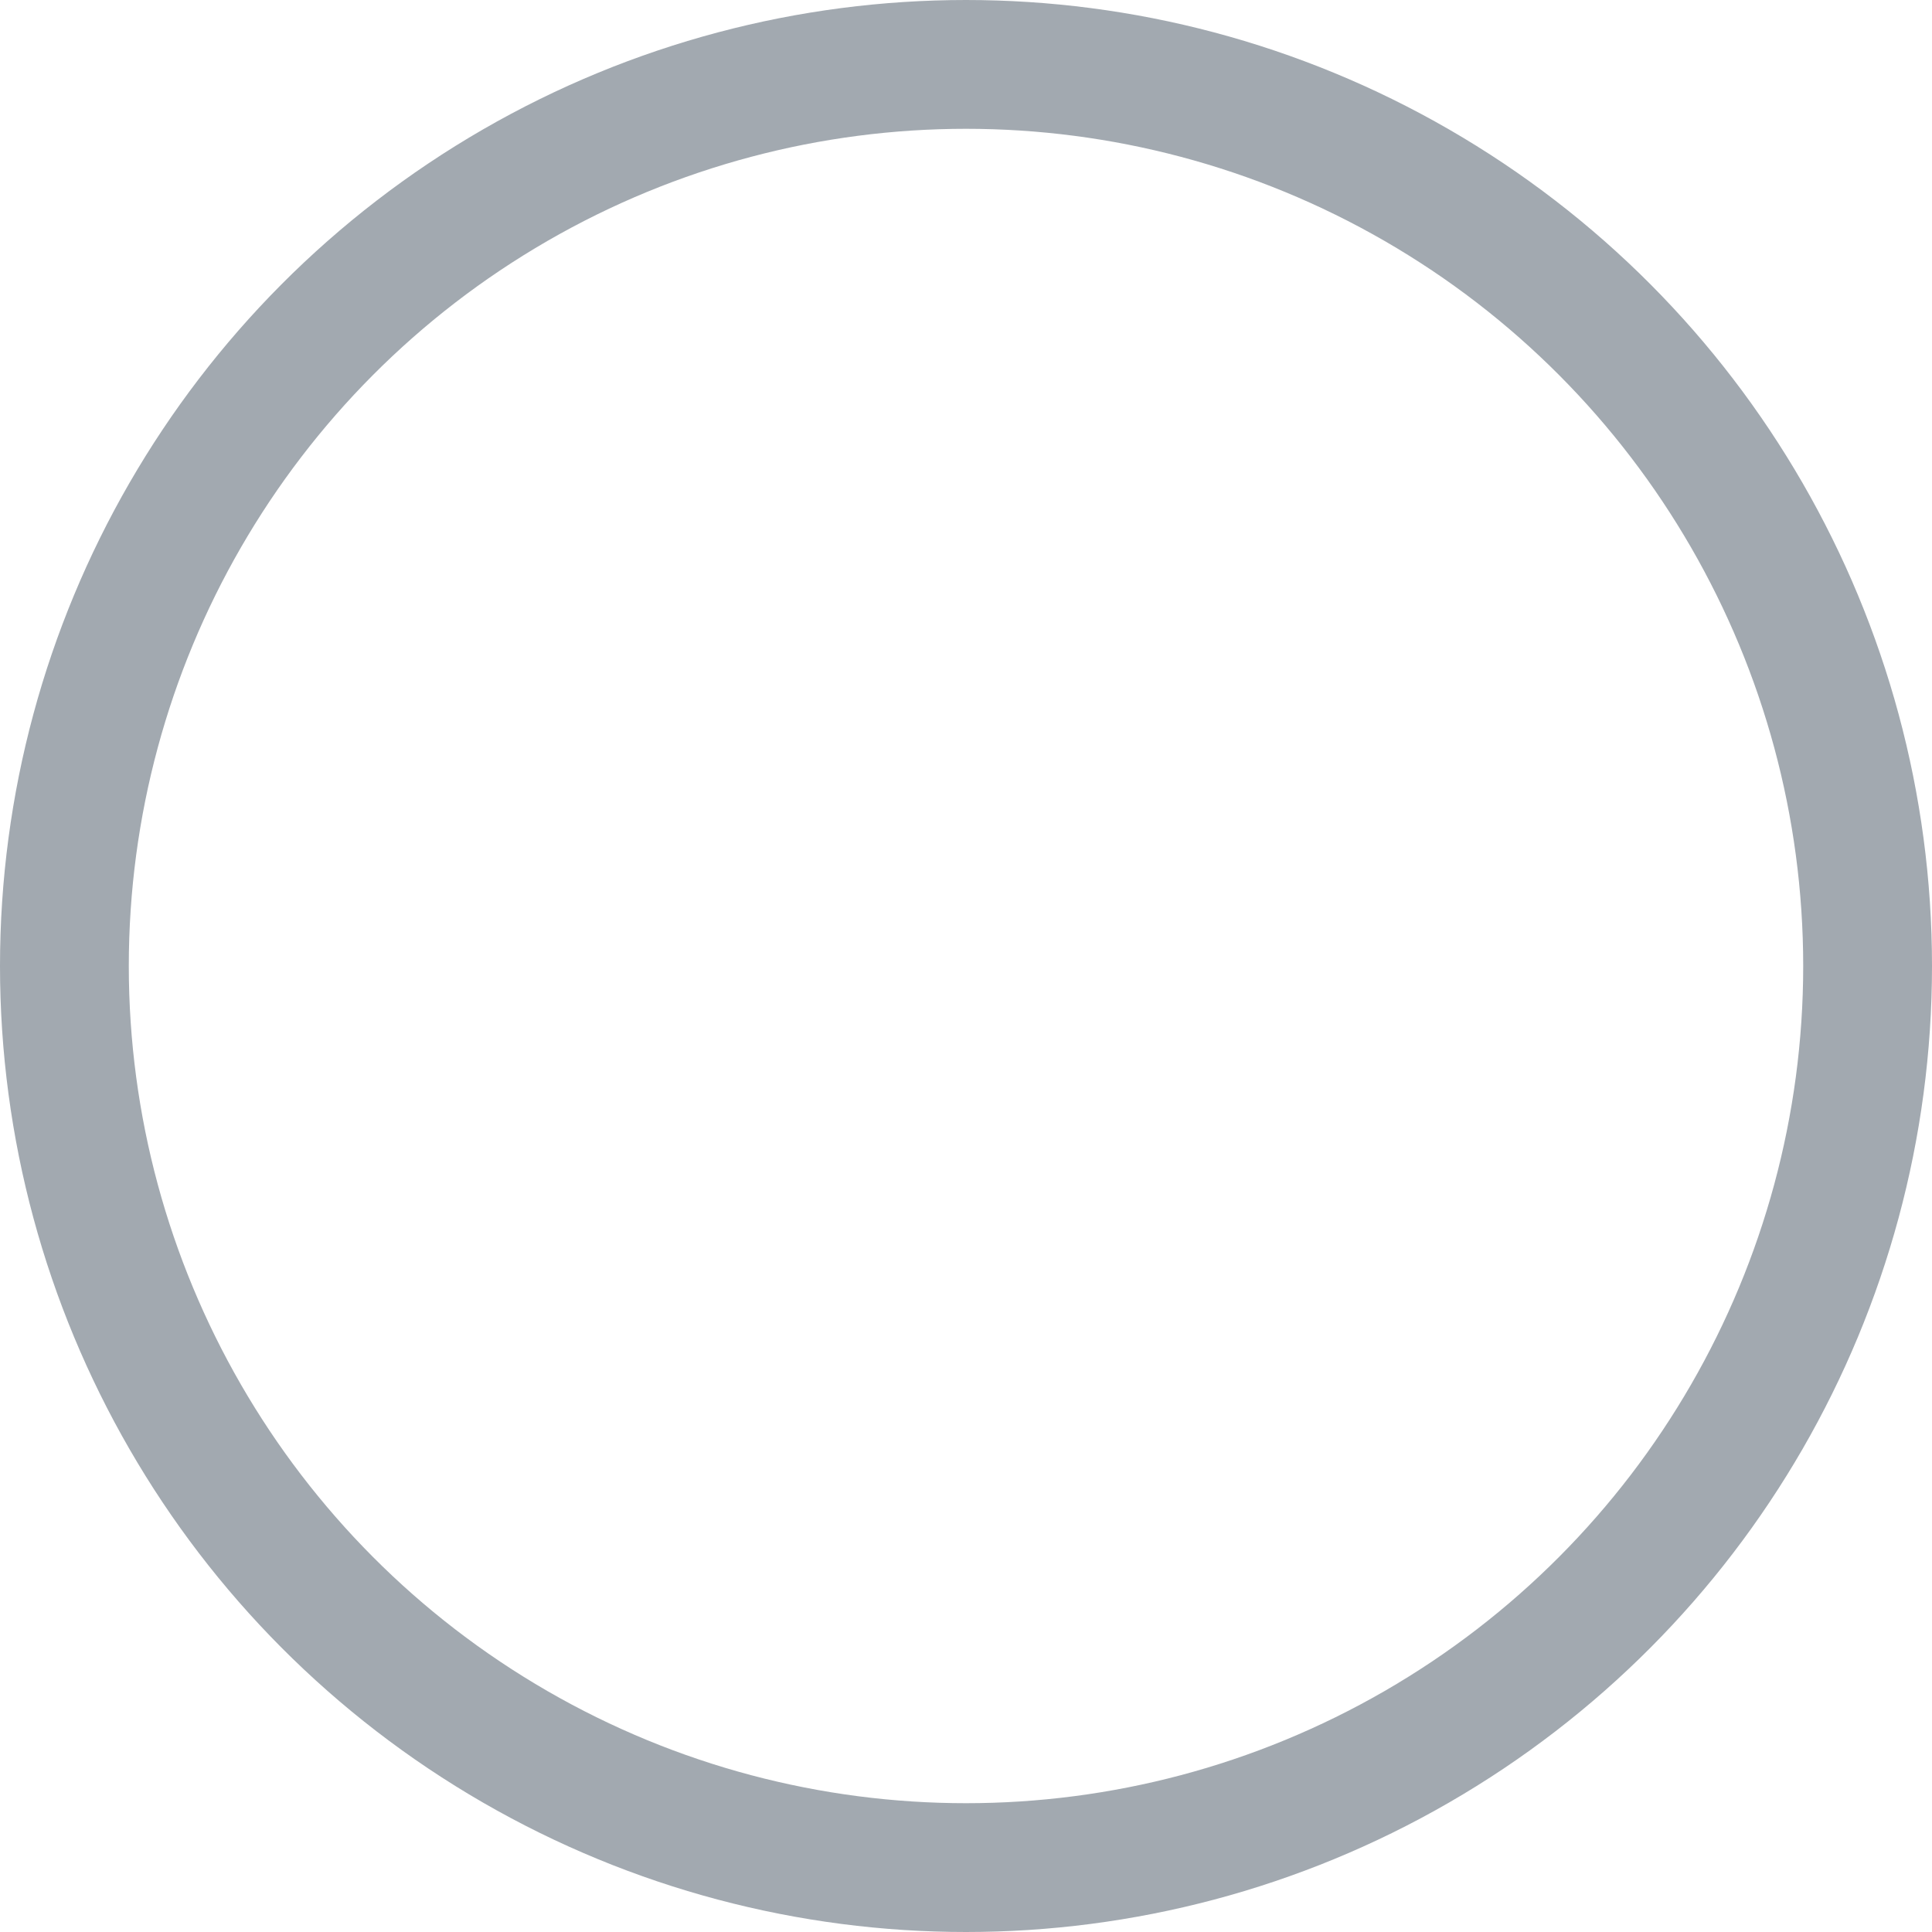 <?xml version="1.0" encoding="UTF-8"?>
<svg width="15px" height="15px" viewBox="0 0 15 15" version="1.1" xmlns="http://www.w3.org/2000/svg" xmlns:xlink="http://www.w3.org/1999/xlink">
    <!-- Generator: Sketch 52.6 (67491) - http://www.bohemiancoding.com/sketch -->
    <title>input/radio/off</title>
    <desc>Created with Sketch.</desc>
    <g id="input/radio/off" stroke="none" stroke-width="1" fill="none" fill-rule="evenodd">
        <circle id="Oval" stroke="#A2A9B0" fill-rule="nonzero" cx="7.5" cy="7.5" r="7"></circle>
    </g>
</svg>
